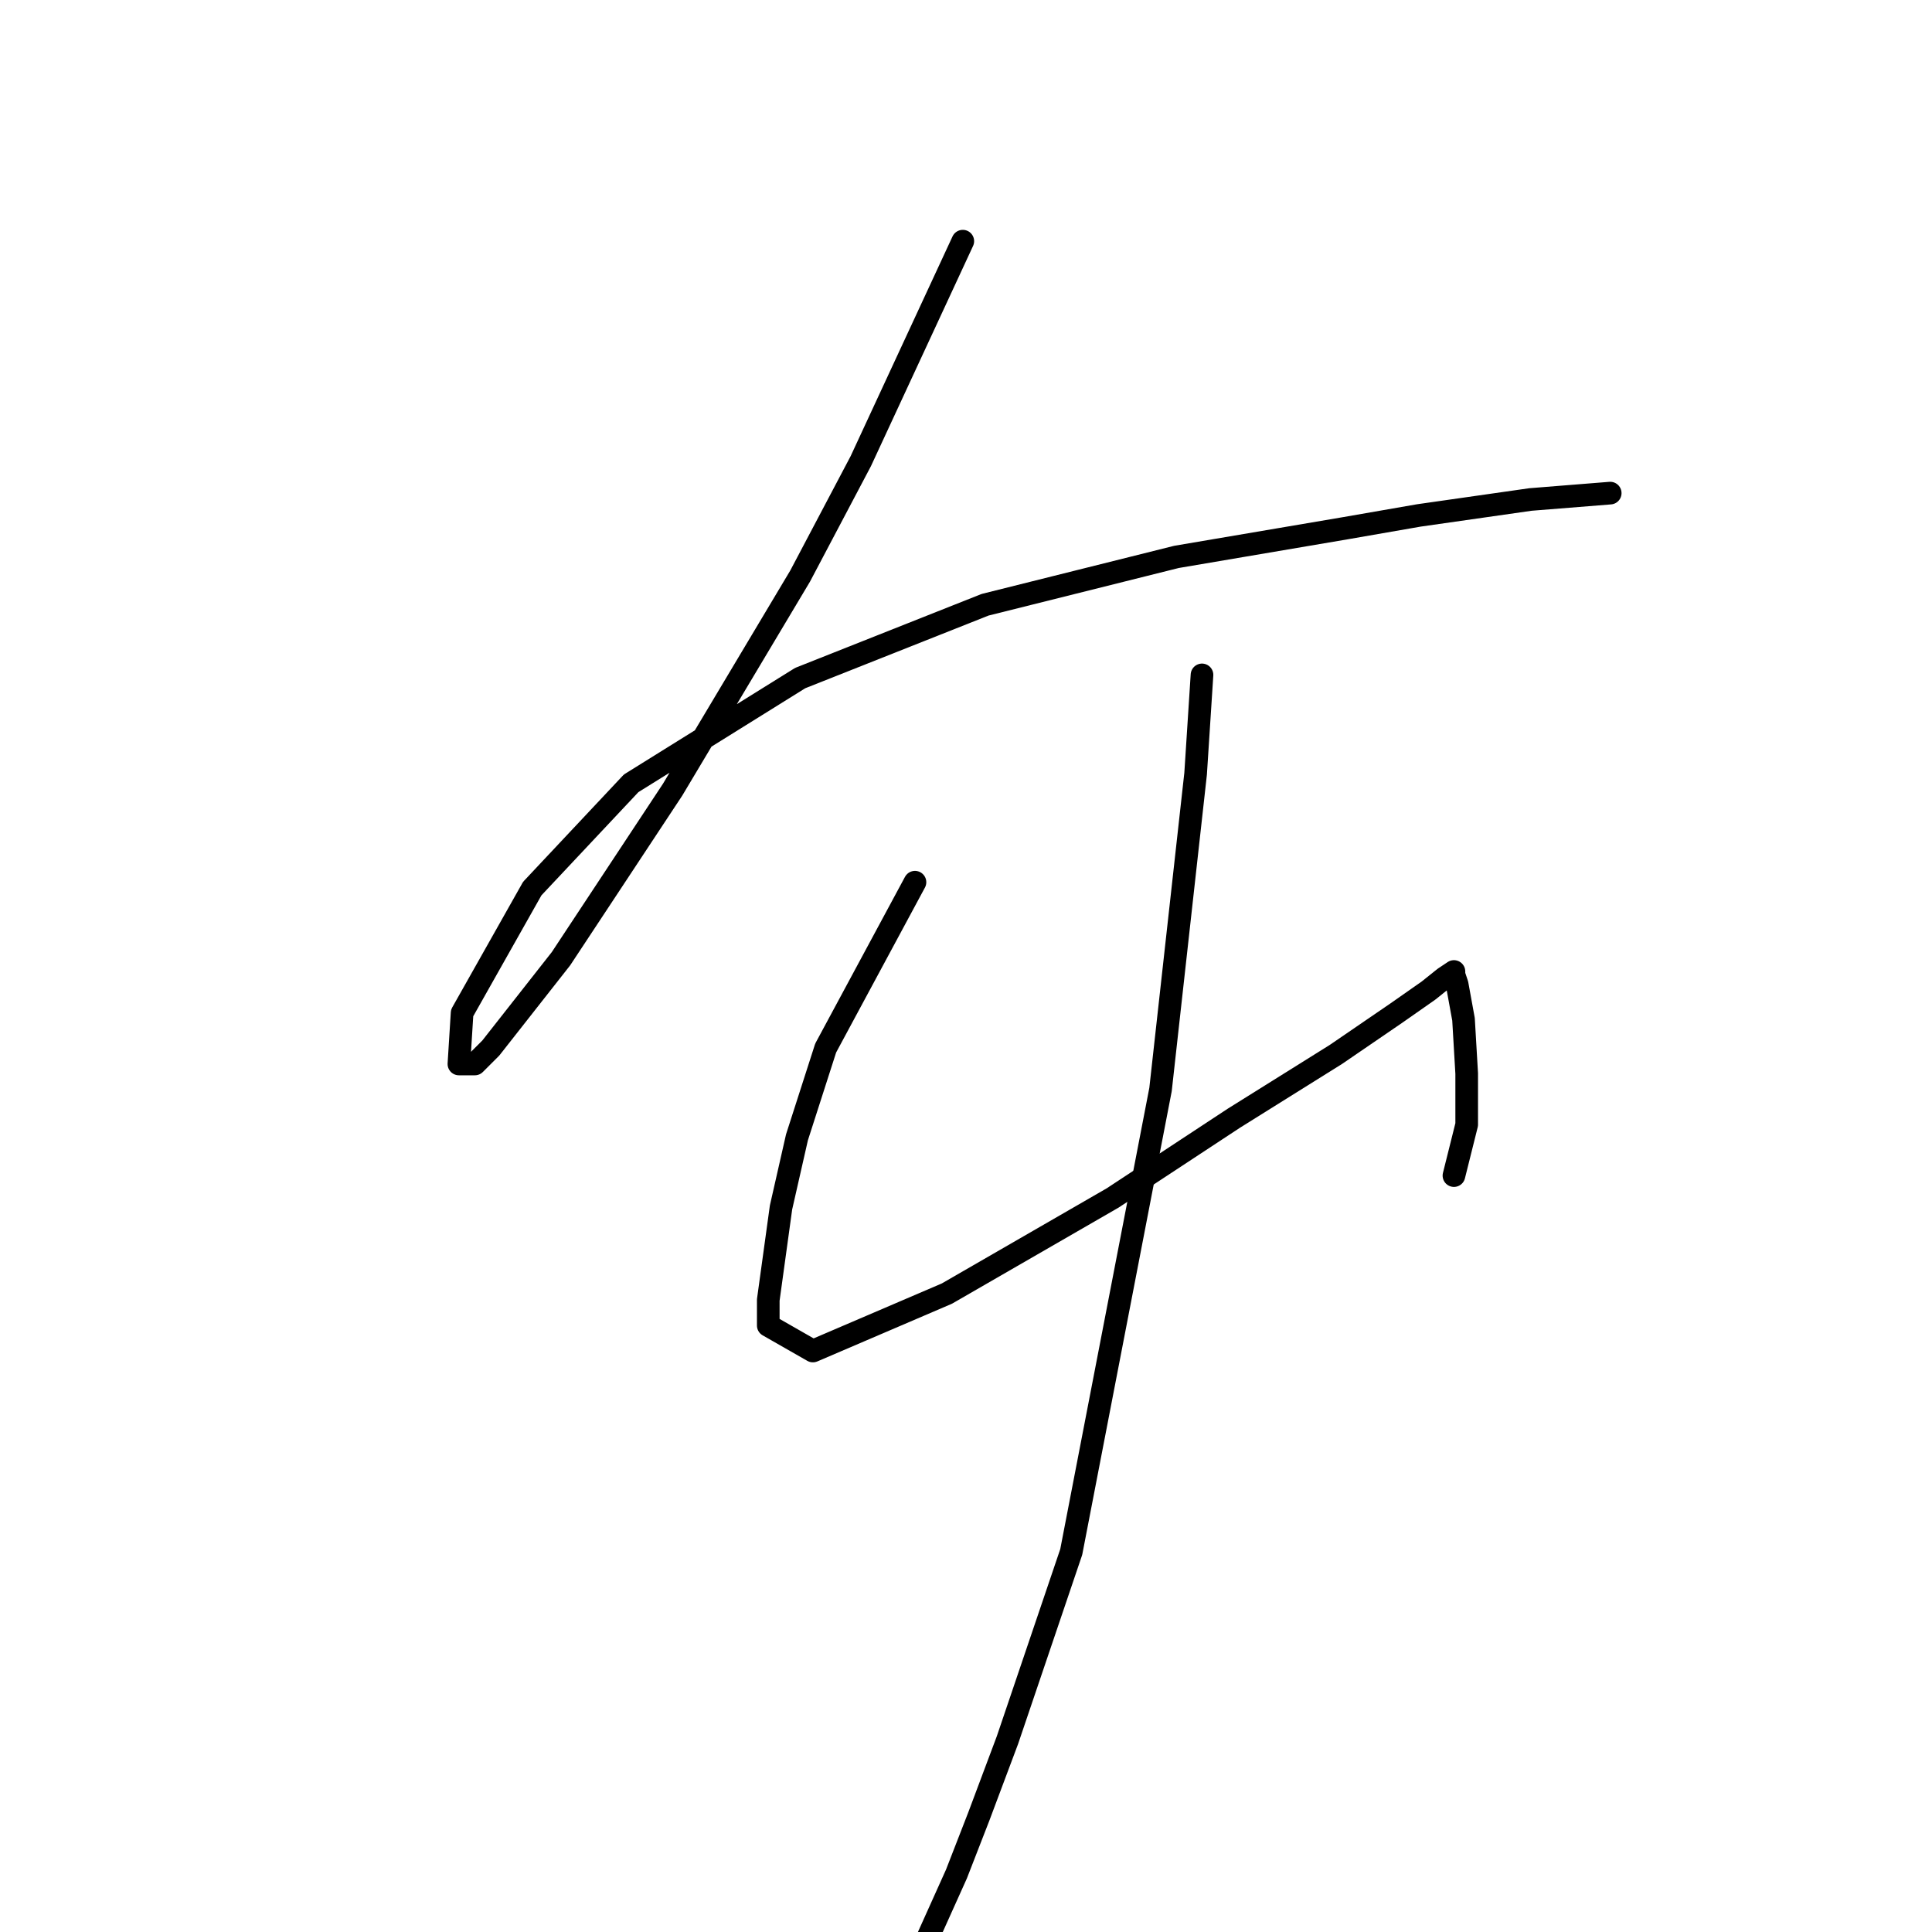 <?xml version="1.0" standalone="no"?>
    <svg width="256" height="256" xmlns="http://www.w3.org/2000/svg" version="1.1">
    <polyline stroke="black" stroke-width="3" stroke-linecap="round" fill="transparent" stroke-linejoin="round" points="127.577 31.956 114.054 61.114 106.025 76.327 89.122 104.641 74.331 127.038 65.034 138.87 62.921 140.983 60.808 140.983 61.231 134.222 70.528 117.741 83.628 103.795 106.025 89.85 130.535 80.131 155.89 73.792 178.287 69.989 188.006 68.298 202.797 66.185 213.362 65.34 213.362 65.34 " />
        <polyline stroke="black" stroke-width="3" stroke-linecap="round" fill="transparent" stroke-linejoin="round" points="121.238 116.896 109.406 138.87 105.602 150.702 103.489 159.999 101.799 172.254 101.799 175.635 107.715 179.016 125.464 171.409 147.438 158.732 163.496 148.167 177.019 139.715 185.048 134.222 189.274 131.264 191.387 129.573 192.655 128.728 192.655 129.151 193.077 130.418 193.923 135.067 194.345 142.251 194.345 149.012 192.655 155.773 192.655 155.773 " />
        <polyline stroke="black" stroke-width="3" stroke-linecap="round" fill="transparent" stroke-linejoin="round" points="159.271 89.428 158.425 102.528 153.777 144.364 141.945 205.639 133.493 230.571 129.69 240.713 126.732 248.32 122.928 256.771 122.928 256.771 " />
        </svg>